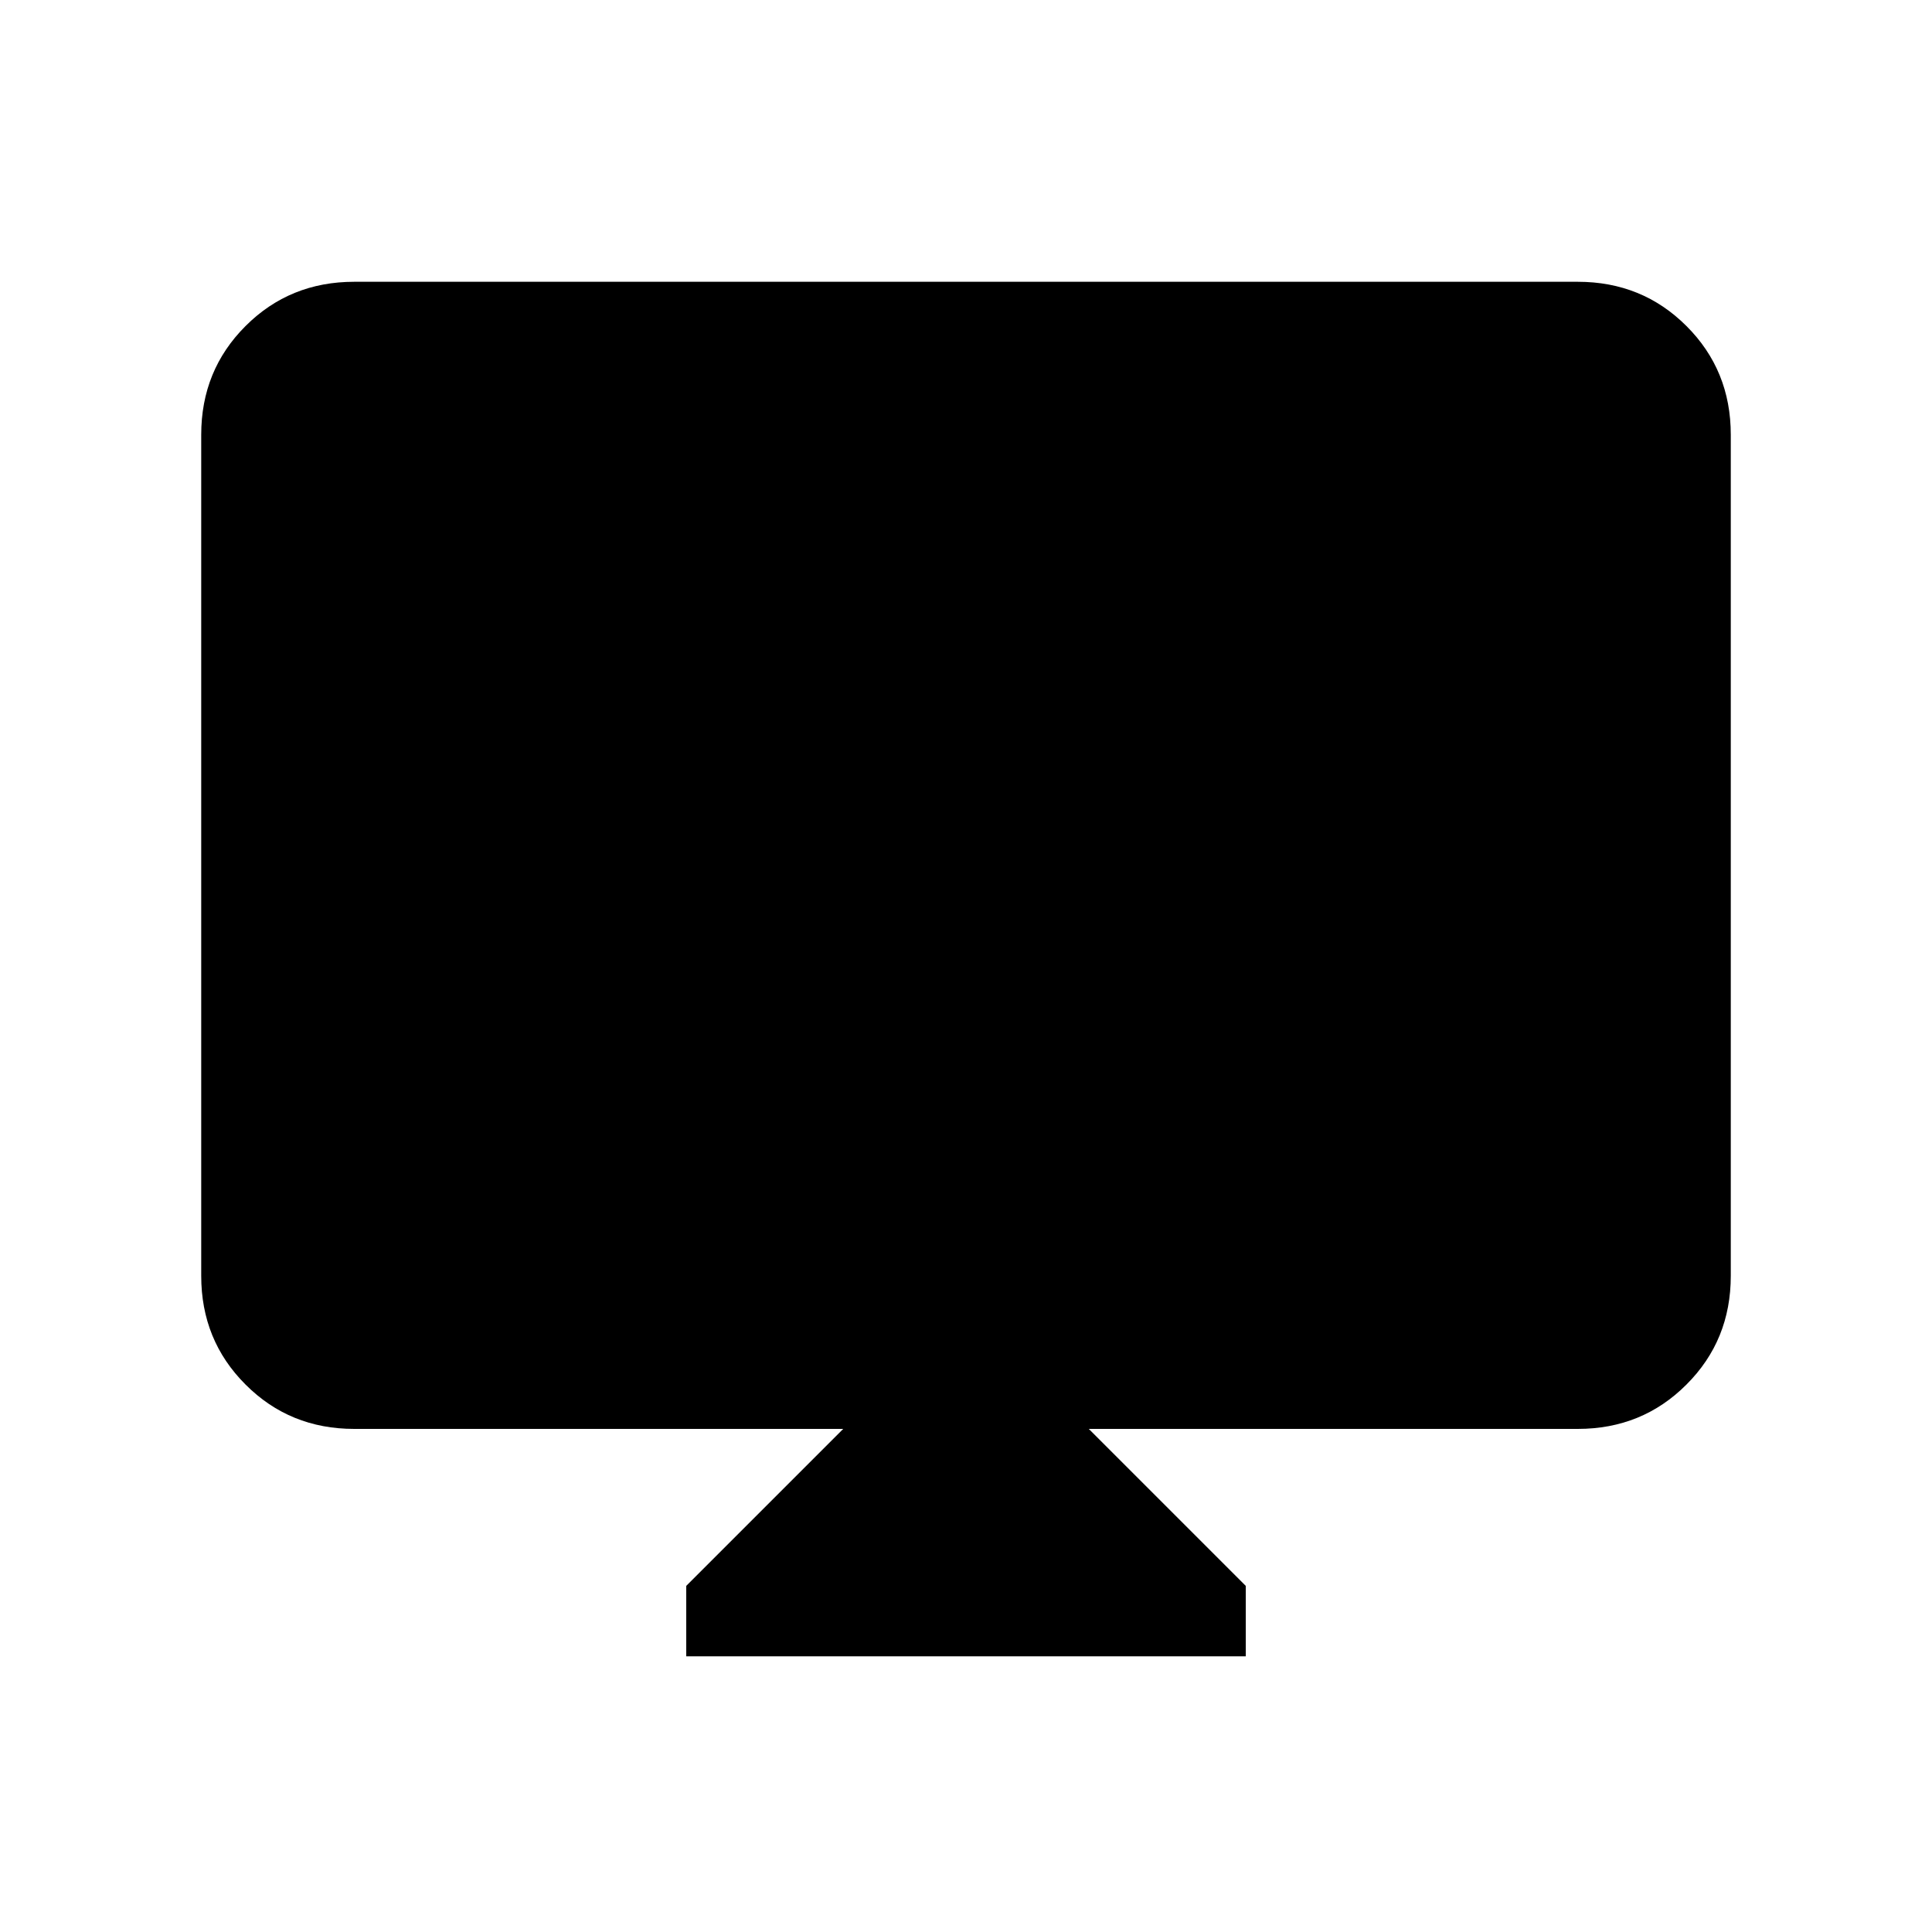<svg xmlns="http://www.w3.org/2000/svg" height="20" width="20"><path d="M7.104 17.146V16.417L8.729 14.792H3.667Q3 14.792 2.542 14.333Q2.083 13.875 2.083 13.208V4.5Q2.083 3.833 2.542 3.375Q3 2.917 3.667 2.917H16.333Q17 2.917 17.458 3.375Q17.917 3.833 17.917 4.5V13.208Q17.917 13.875 17.458 14.333Q17 14.792 16.333 14.792H11.271L12.896 16.417V17.146Z"/></svg>